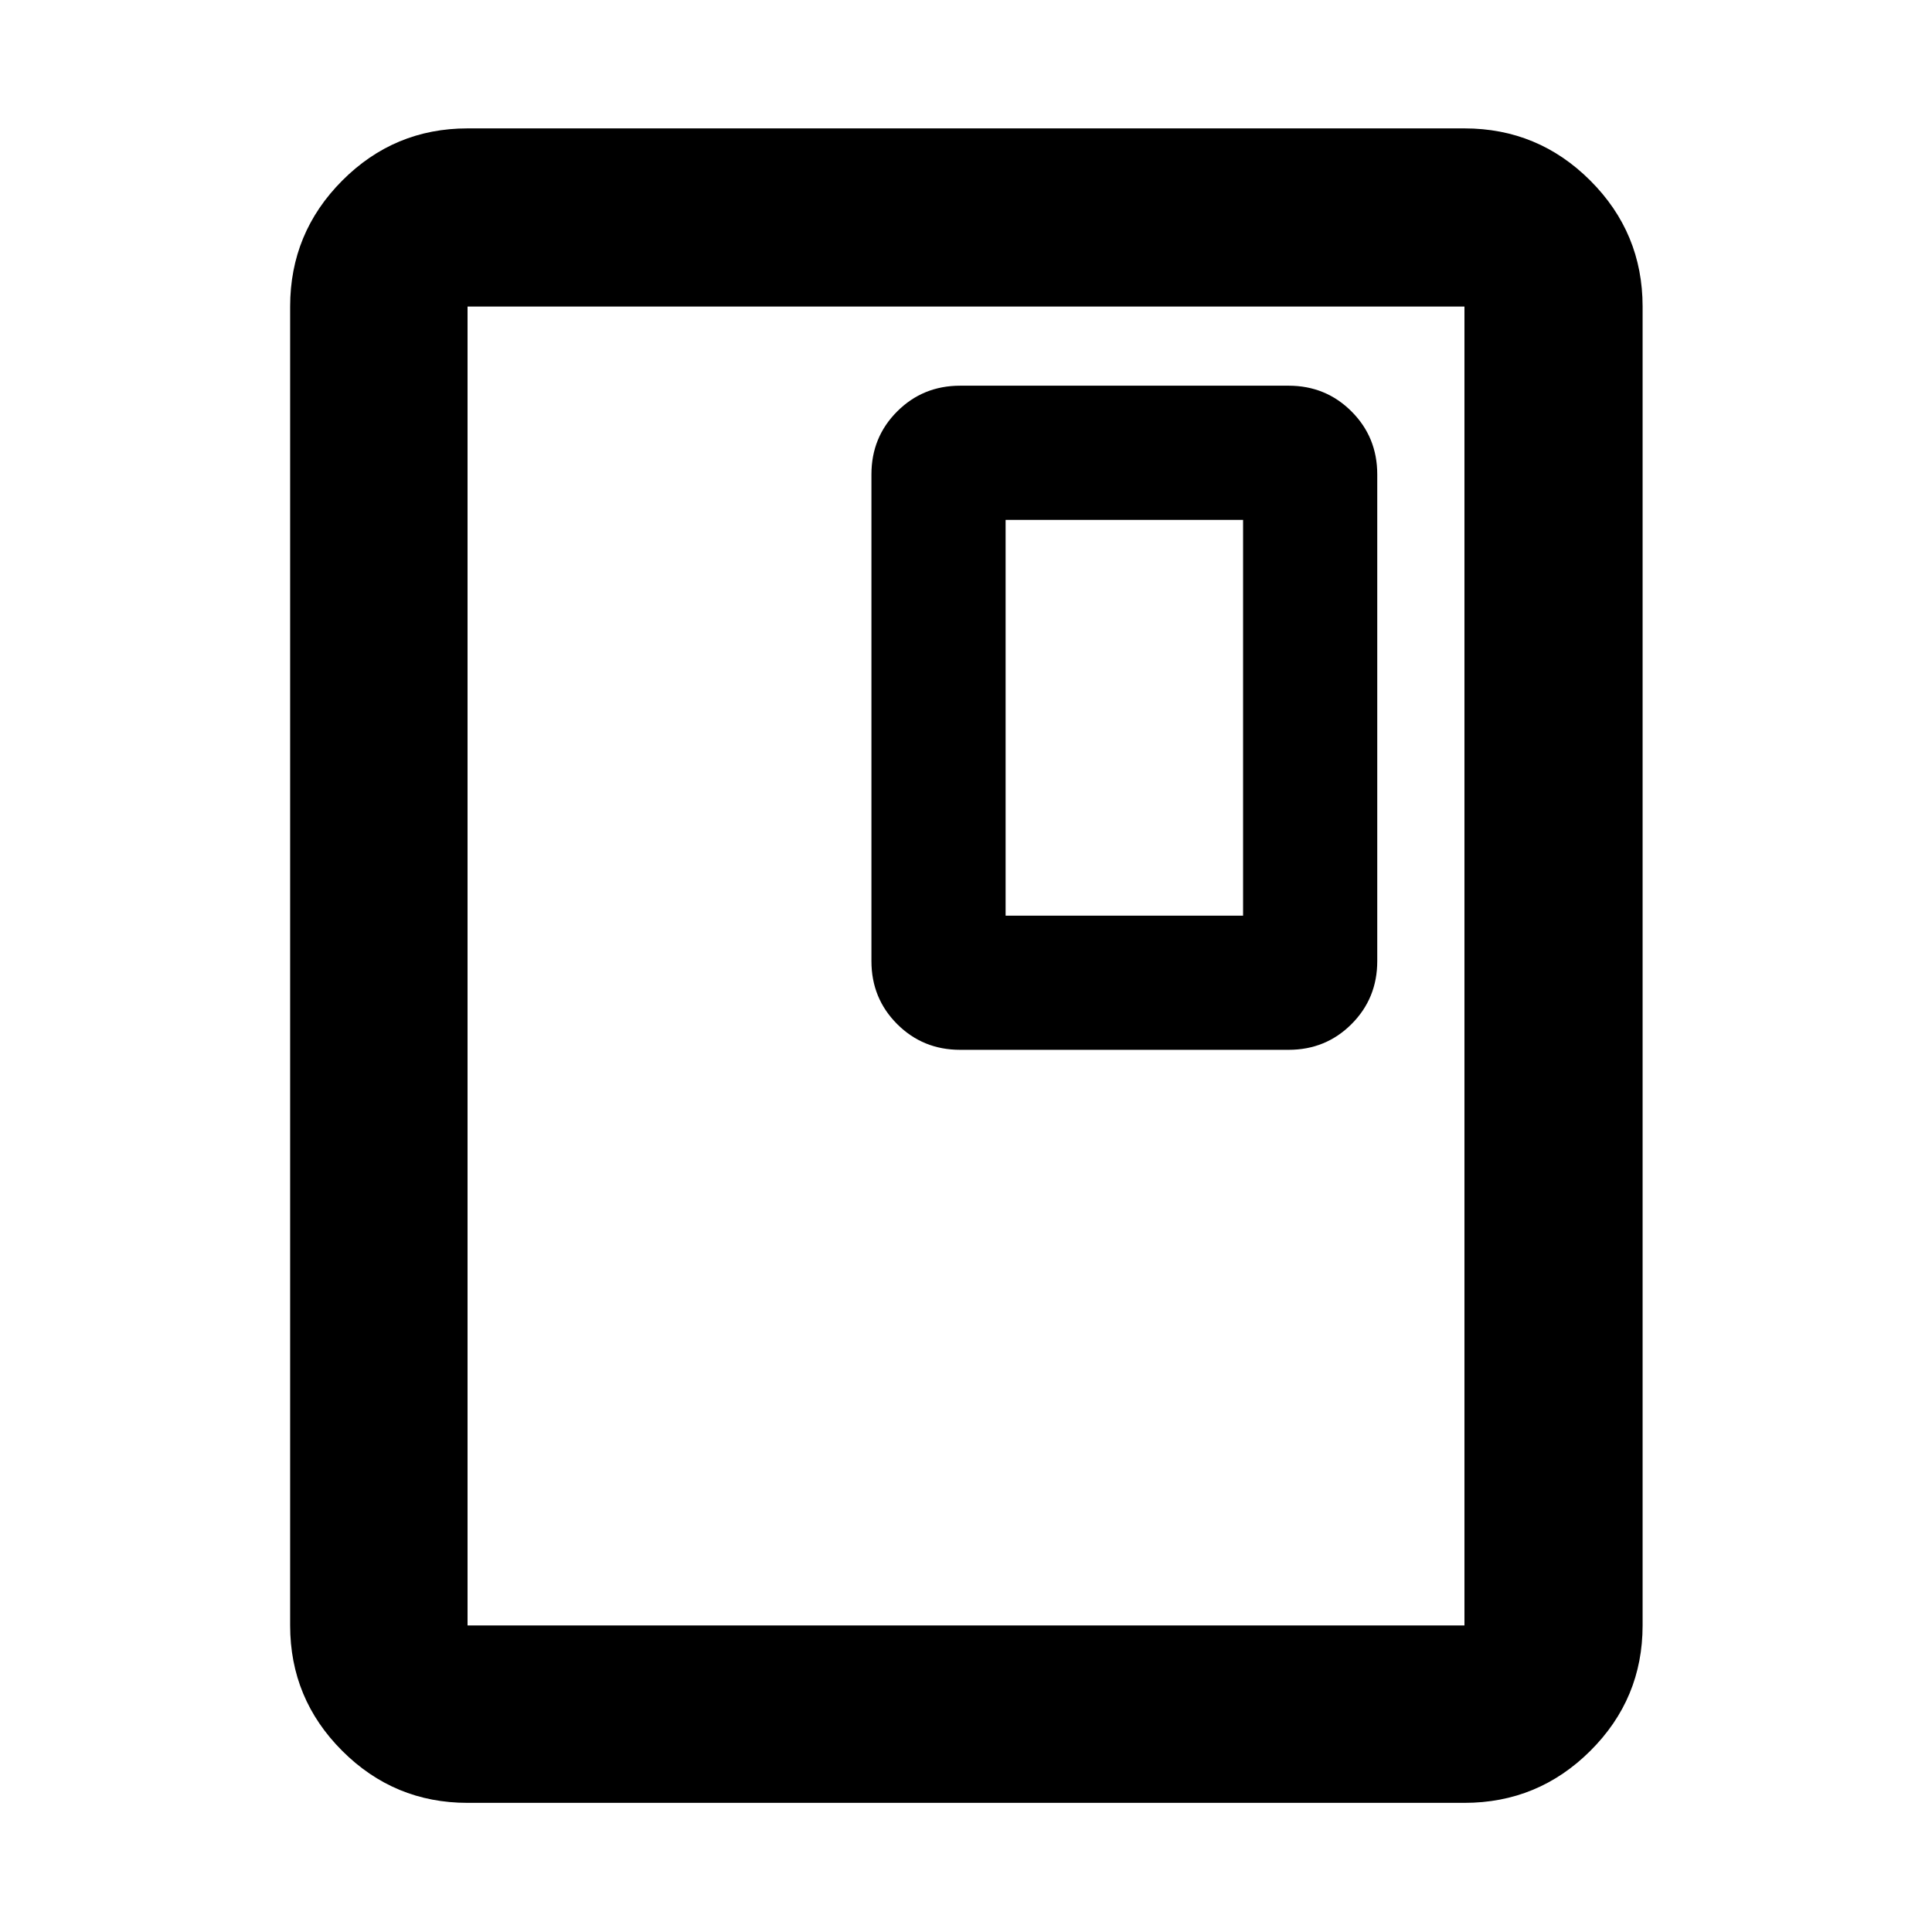 <svg xmlns="http://www.w3.org/2000/svg" height="40" viewBox="0 -960 960 960" width="40"><path d="M816.2-152.32q0 36.44-25.96 62.29-25.96 25.86-62.56 25.86H232.32q-36.44 0-62.29-25.86-25.86-25.85-25.86-62.29v-655.36q0-36.6 25.86-62.56 25.85-25.96 62.29-25.96h495.36q36.6 0 62.56 25.96t25.96 62.56v655.36Zm-88.52 0v-655.36H232.32v655.36h495.36Zm0-655.36H232.32h495.36Zm-43.33 325.26v-241.86q0-18.5-12.79-31.28-12.78-12.79-31.28-12.79H477.09q-18.5 0-31.29 12.79-12.79 12.78-12.79 31.28v241.86q0 18.5 12.79 31.29 12.79 12.78 31.29 12.78h163.19q18.5 0 31.28-12.78 12.79-12.79 12.79-31.29Zm-66.67-22.59h-118v-196.67h118v196.67Z"/></svg>